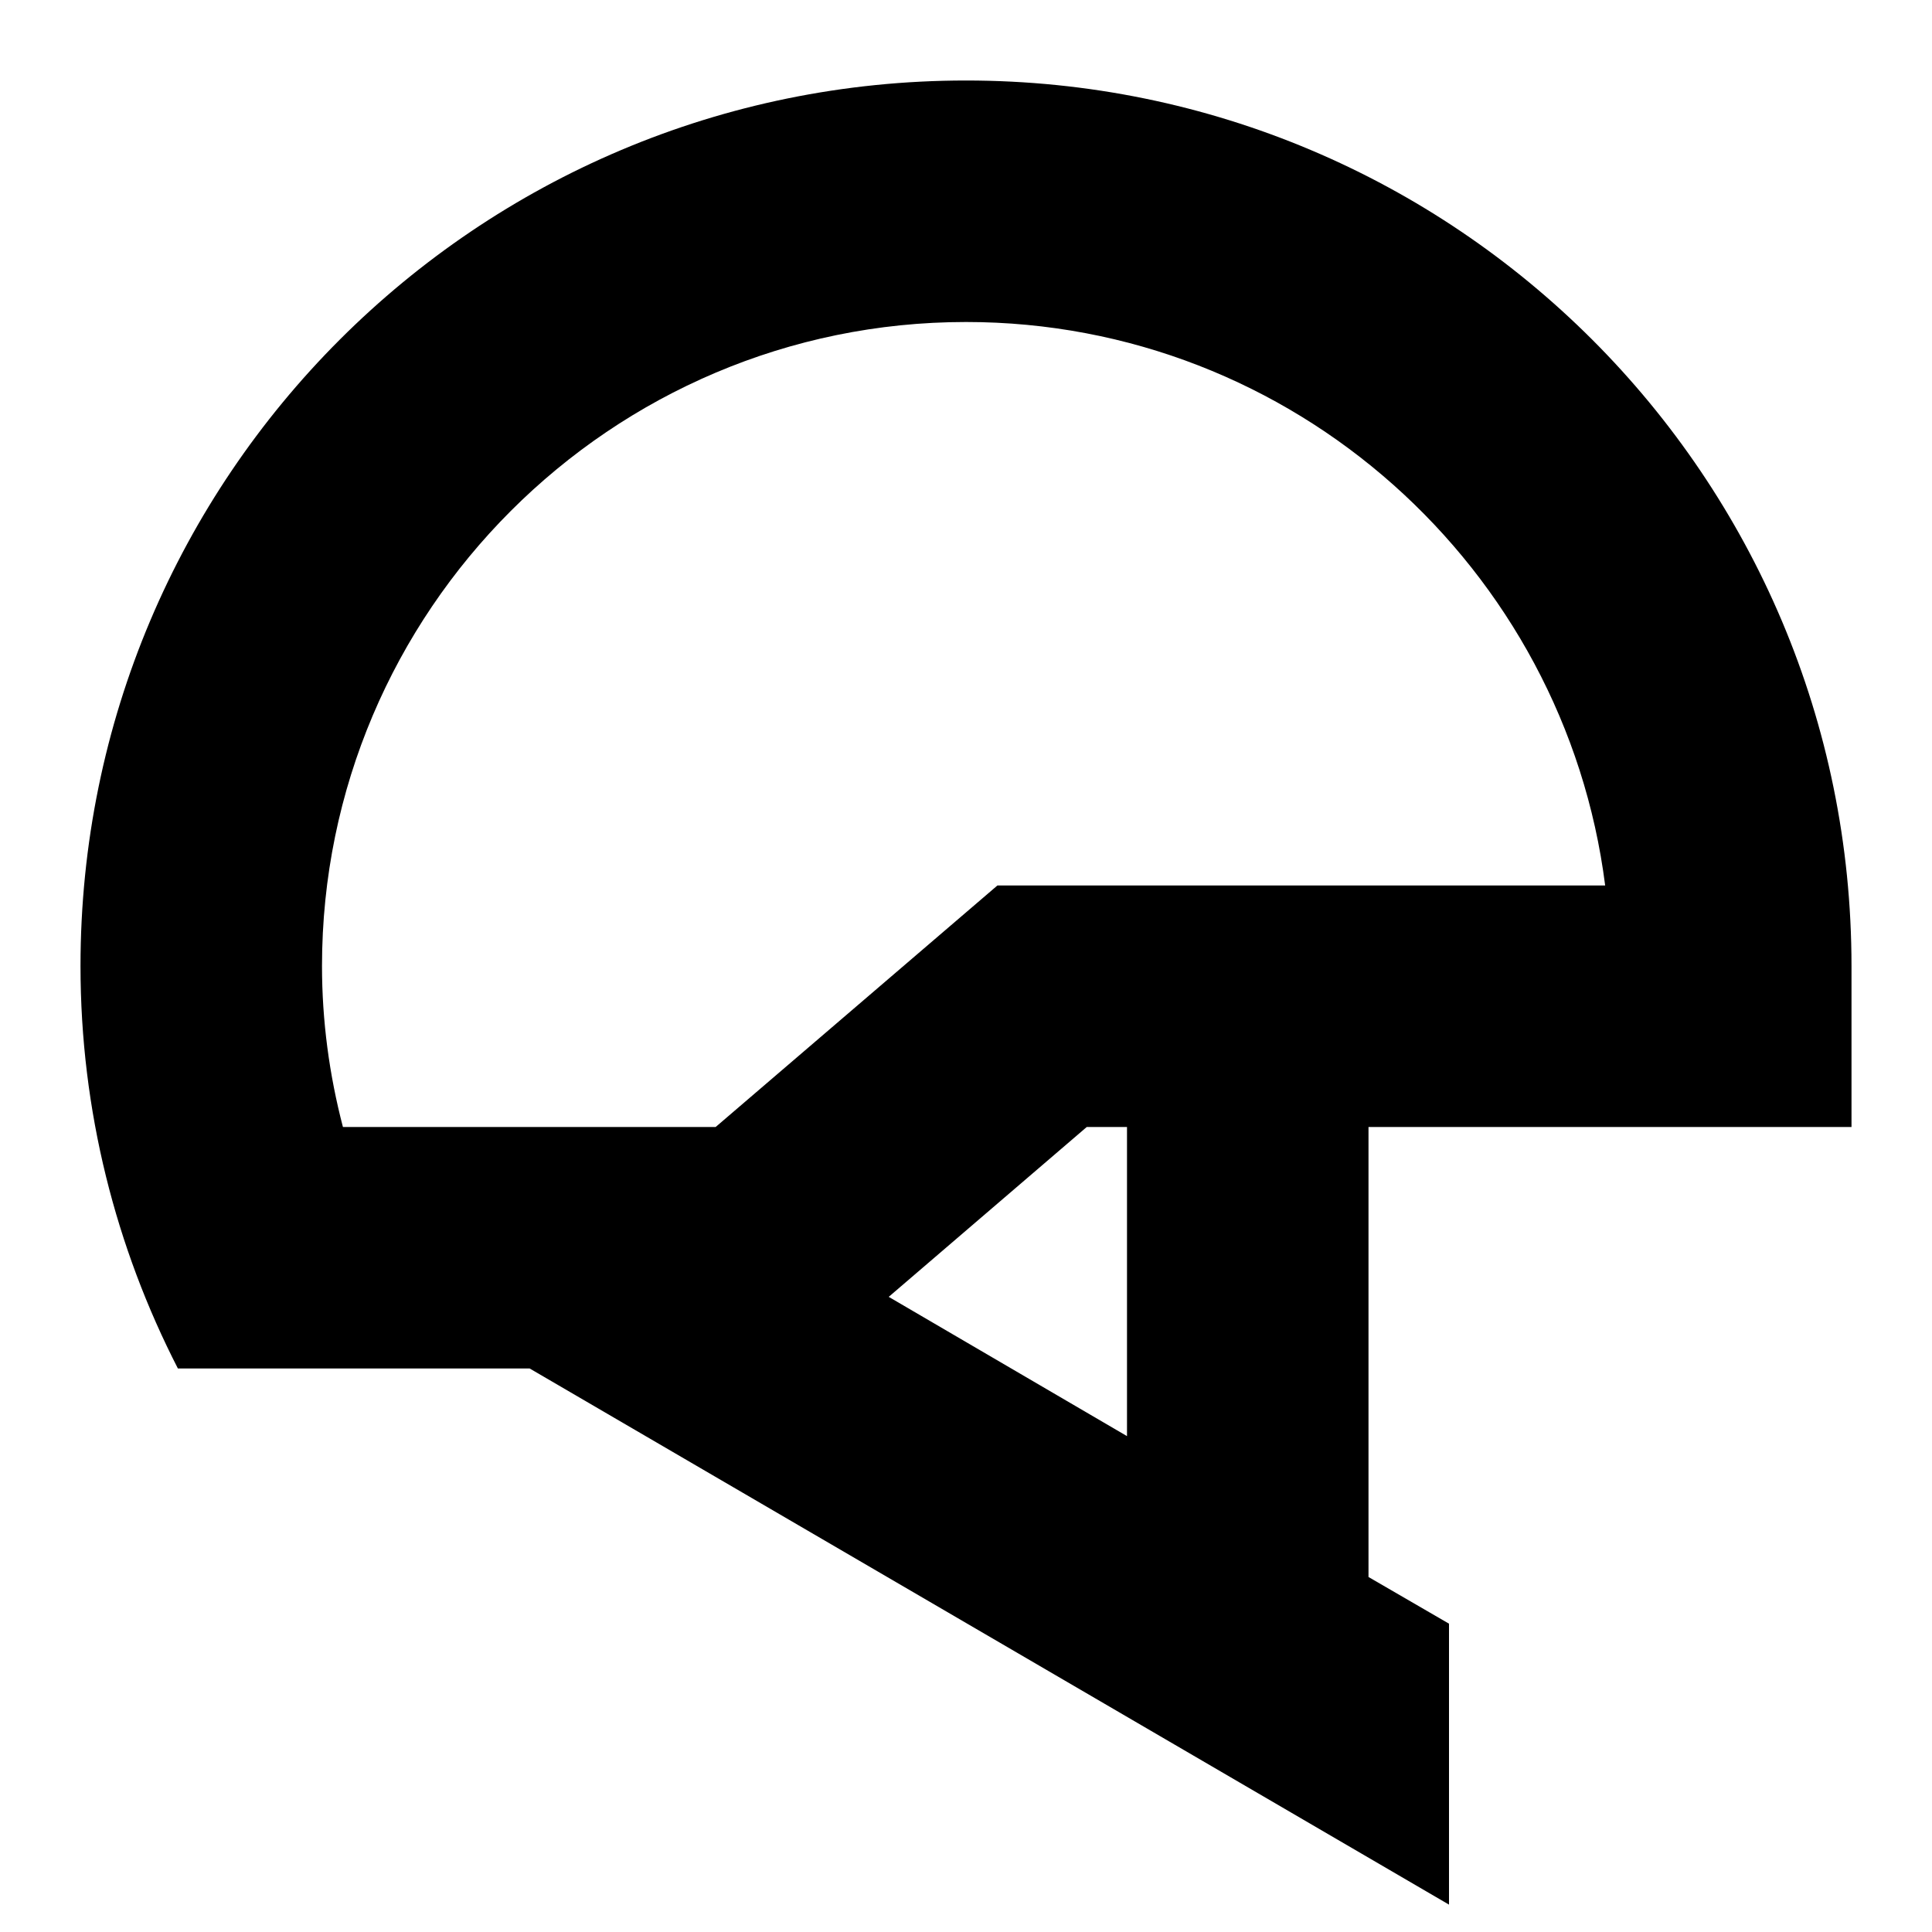 <svg width="24" height="24" viewBox="0 0 24 24" fill="none" xmlns="http://www.w3.org/2000/svg">
  <title>Helmet (outlined)</title>
  <g transform="matrix(
          1 0
          0 1
          1 1
        )"><path fill-rule="nonzero" clip-rule="nonzero" d="M22 13L22 11C22 4.92 17.08 0 11 0C4.92 0 0 4.92 0 11C0 12.8 0.44 14.5 1.21 16L5.58 16L17 22.66L17 19.17L16 18.59L16 13L22 13ZM3 11C3 6.59 6.59 3 11 3C15.07 3 18.44 6.06 18.94 10L11.39 10L7.89 13L3.26 13C3.09 12.35 3 11.68 3 11ZM13 16.84L10.04 15.11L12.5 13L13 13L13 16.84Z" fill="currentColor" opacity="1"/></g>
</svg>